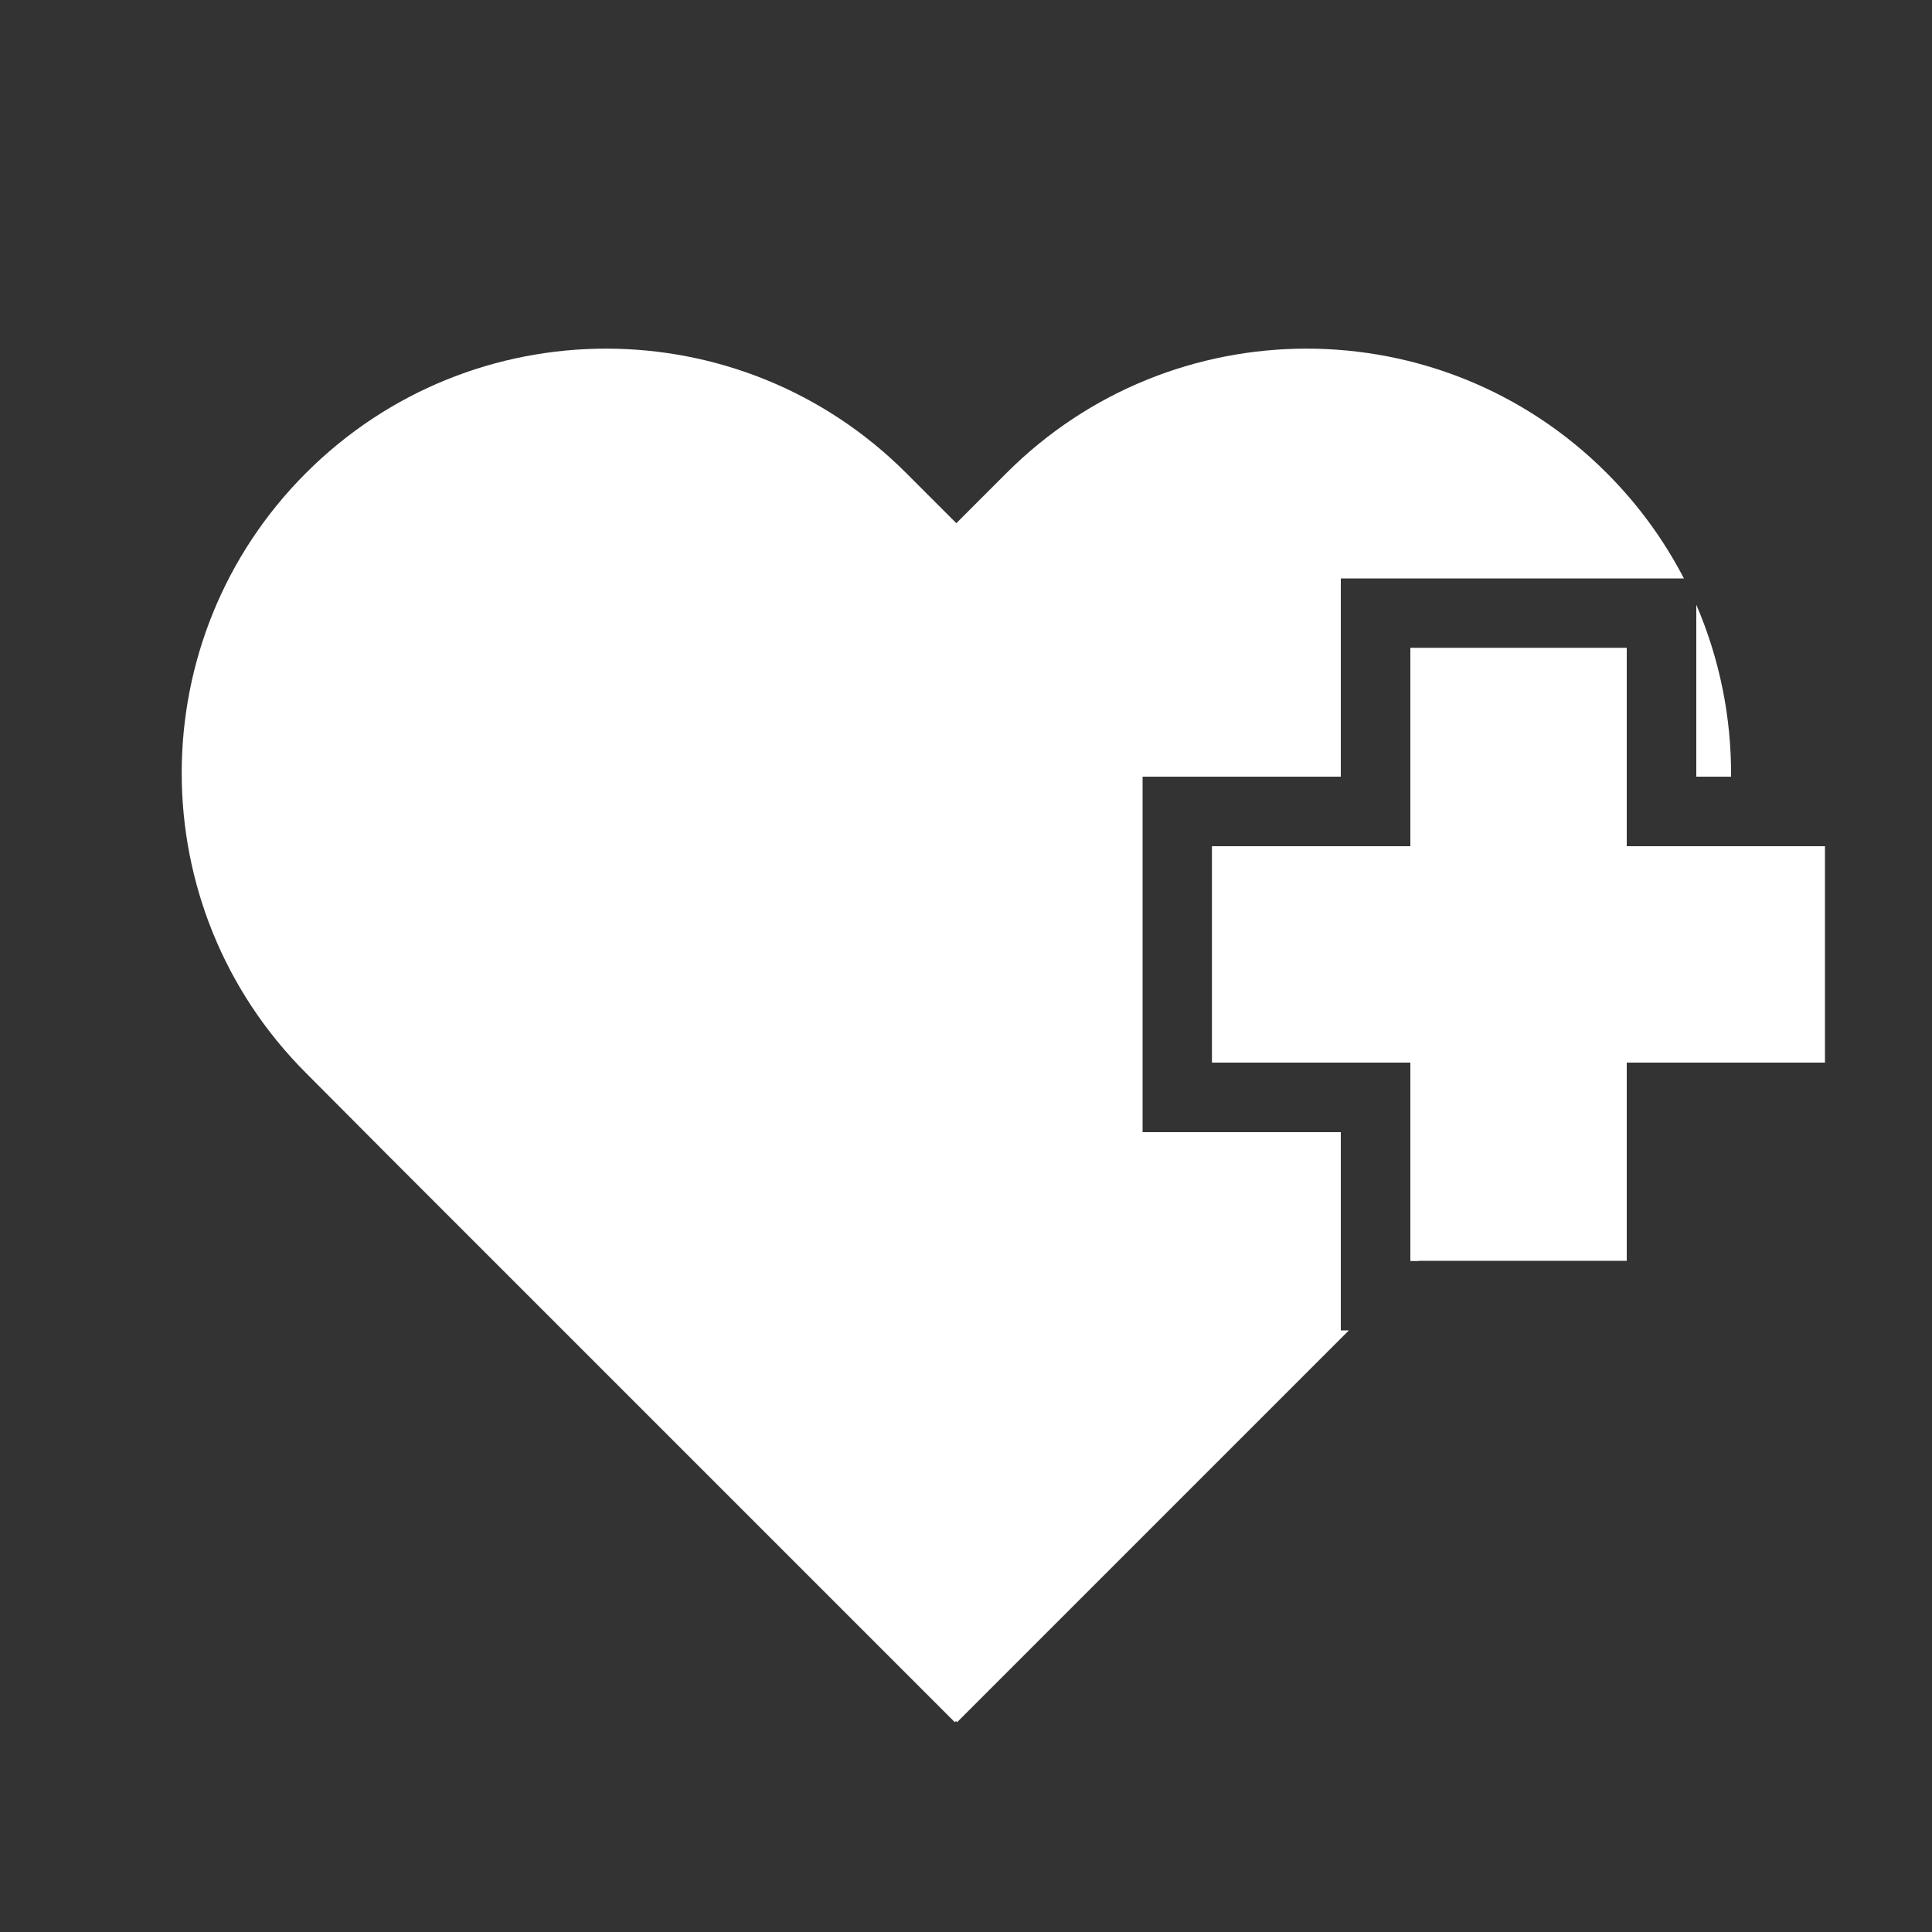 <?xml version="1.0" encoding="utf-8"?>
<!-- Generator: Adobe Illustrator 21.0.2, SVG Export Plug-In . SVG Version: 6.00 Build 0)  -->
<svg version="1.1" xmlns="http://www.w3.org/2000/svg" xmlns:xlink="http://www.w3.org/1999/xlink" x="0px" y="0px"
	 viewBox="0 0 500 500" style="enable-background:new 0 0 500 500;" xml:space="preserve">
<rect x="0" y="0" width="500" height="500" fill="#333333" stroke="none"/>
<style type="text/css">
	.st0{display:none;}
	.st1{display:inline;}
	.st2{fill:#FFFFFF;}
</style>
<g id="Layer_1" class="st0">
	<circle class="st1" cx="250" cy="250" r="250"/>
</g>
<g id="Layer_2">
	<polygon class="st2" points="421,219 421,167.7 365,167.7 365,219 313.7,219 313.7,275 365,275 365,326.3 421,326.3 421,275 
		472.3,275 472.3,219 	"/>
	<g>
		<path class="st2" d="M415.8,277.7c16.6-16.6,26.8-37.2,30.5-58.7H421v-51.3h-56V219h-51.3v56H365v51.3h2.1l26.8-26.7L415.8,277.7z
			"/>
		<path class="st2" d="M439,167.7V201h9c0.1-15.2-2.9-30.3-9-44.5V167.7z"/>
		<path class="st2" d="M347,344.3v-18V293h-33.3h-18v-18v-56v-18h18H347v-33.3v-18h18h56h14.8c-5.1-9.8-11.7-19-20-27.3
			c-42.9-42.9-112.4-42.9-155.3,0l-13,13l-13-13c-42.9-42.9-112.4-42.9-155.3,0c-42.9,42.9-42.9,112.4,0,155.3l21.7,21.8l22,22
			l58.3,58.3l28.2,28.2l37.7,37.7l0.3-0.3l0.3,0.3l101.4-101.4H347z"/>
	</g>
</g>
</svg>
